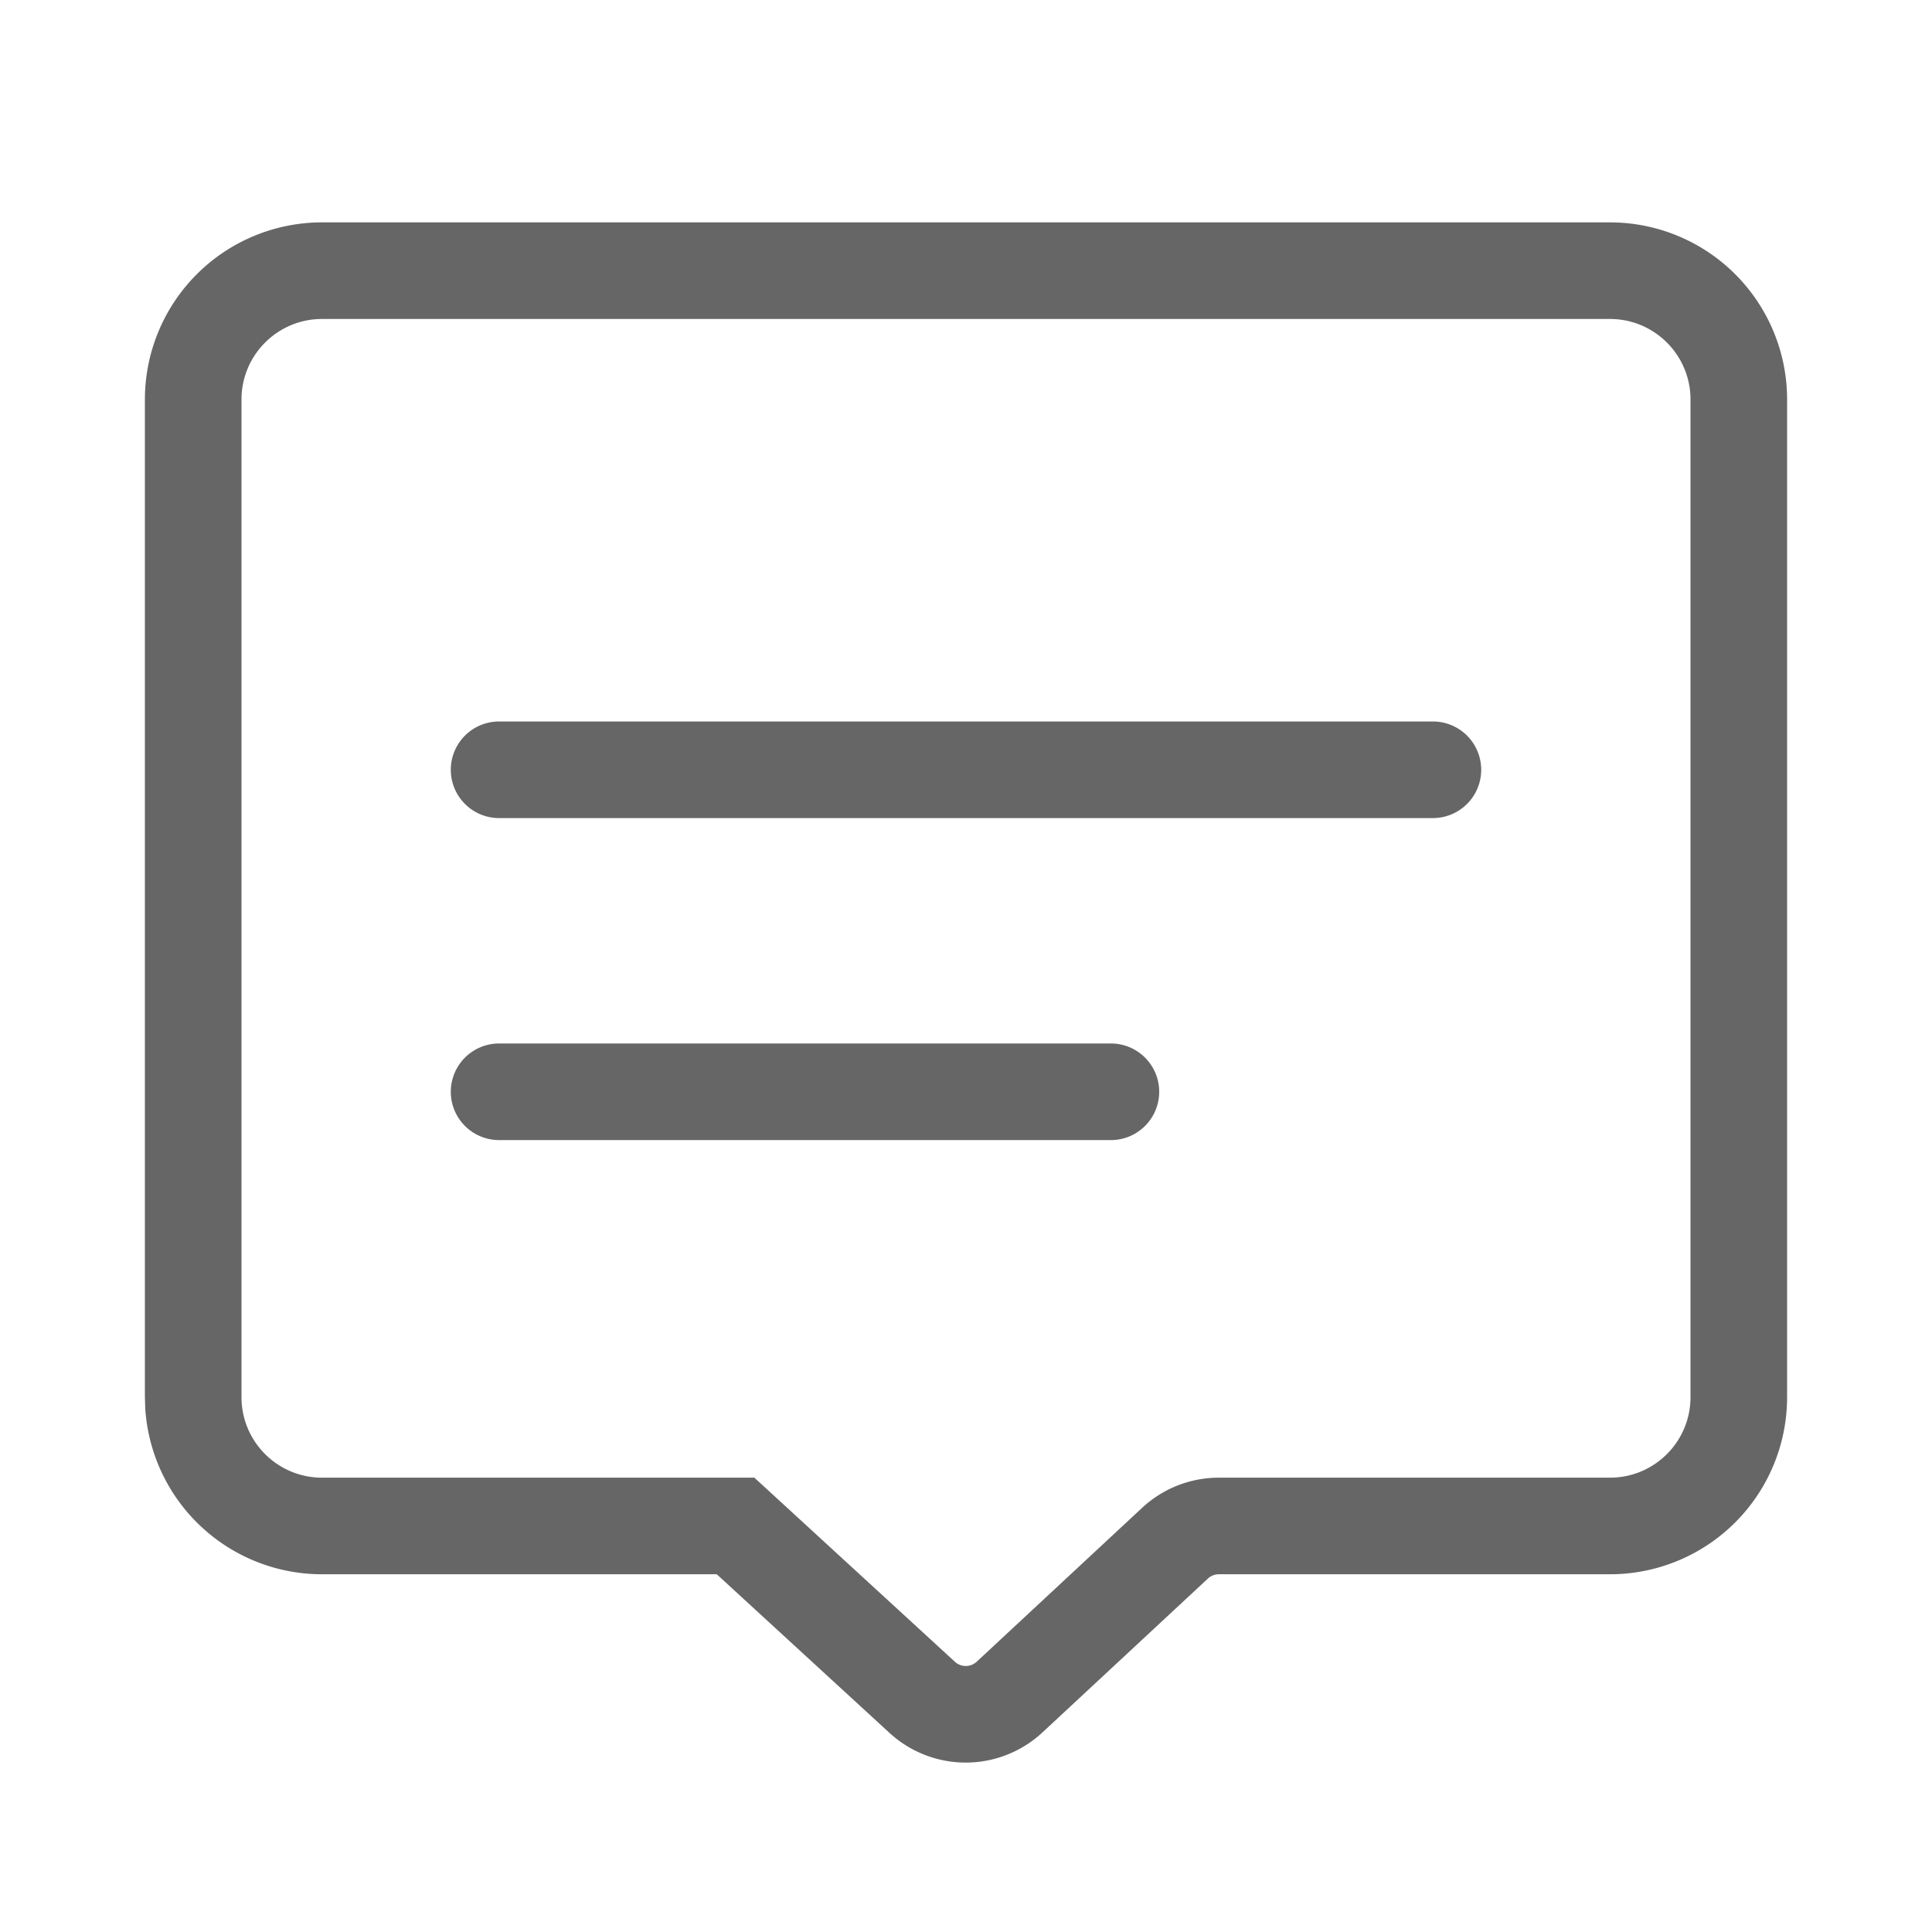 <?xml version='1.0' standalone='no'?><!DOCTYPE svg PUBLIC '-//W3C//DTD SVG 1.1//EN' 'http://www.w3.org/Graphics/SVG/1.1/DTD/svg11.dtd'><svg t='1579185807050' class='icon' viewBox='0 0 1024 1024' version='1.1' xmlns='http://www.w3.org/2000/svg' p-id='2856' xmlns:xlink='http://www.w3.org/1999/xlink' width='200' height='200'><defs><style type='text/css'></style></defs><path d='M853.333 117.867A93.867 93.867 0 0 1 947.2 211.733v528.794a93.867 93.867 0 0 1-93.867 93.867h-207.326a8.533 8.533 0 0 0-5.803 2.287l-87.689 81.545a59.733 59.733 0 0 1-81.067 0.239l-91.546-84.07H170.667a93.867 93.867 0 0 1-93.696-88.132l-0.171-5.734V211.733A93.867 93.867 0 0 1 170.667 117.867z m0 51.2H170.667c-23.552 0-42.667 19.115-42.667 42.667v528.794c0 23.552 19.115 42.667 42.667 42.667h229.171l106.257 97.553a8.533 8.533 0 0 0 11.571 0l87.689-81.579a59.733 59.733 0 0 1 40.653-15.974H853.333c23.552 0 42.667-19.115 42.667-42.667V211.733c0-23.552-19.115-42.667-42.667-42.667zM588.8 553.067a25.6 25.6 0 1 1 0 51.2h-324.267a25.6 25.6 0 1 1 0-51.2h324.267z m170.667-170.667a25.6 25.6 0 1 1 0 51.2H264.533a25.6 25.6 0 0 1 0-51.2h494.933z' fill='#666666' p-id='2857'></path></svg>
